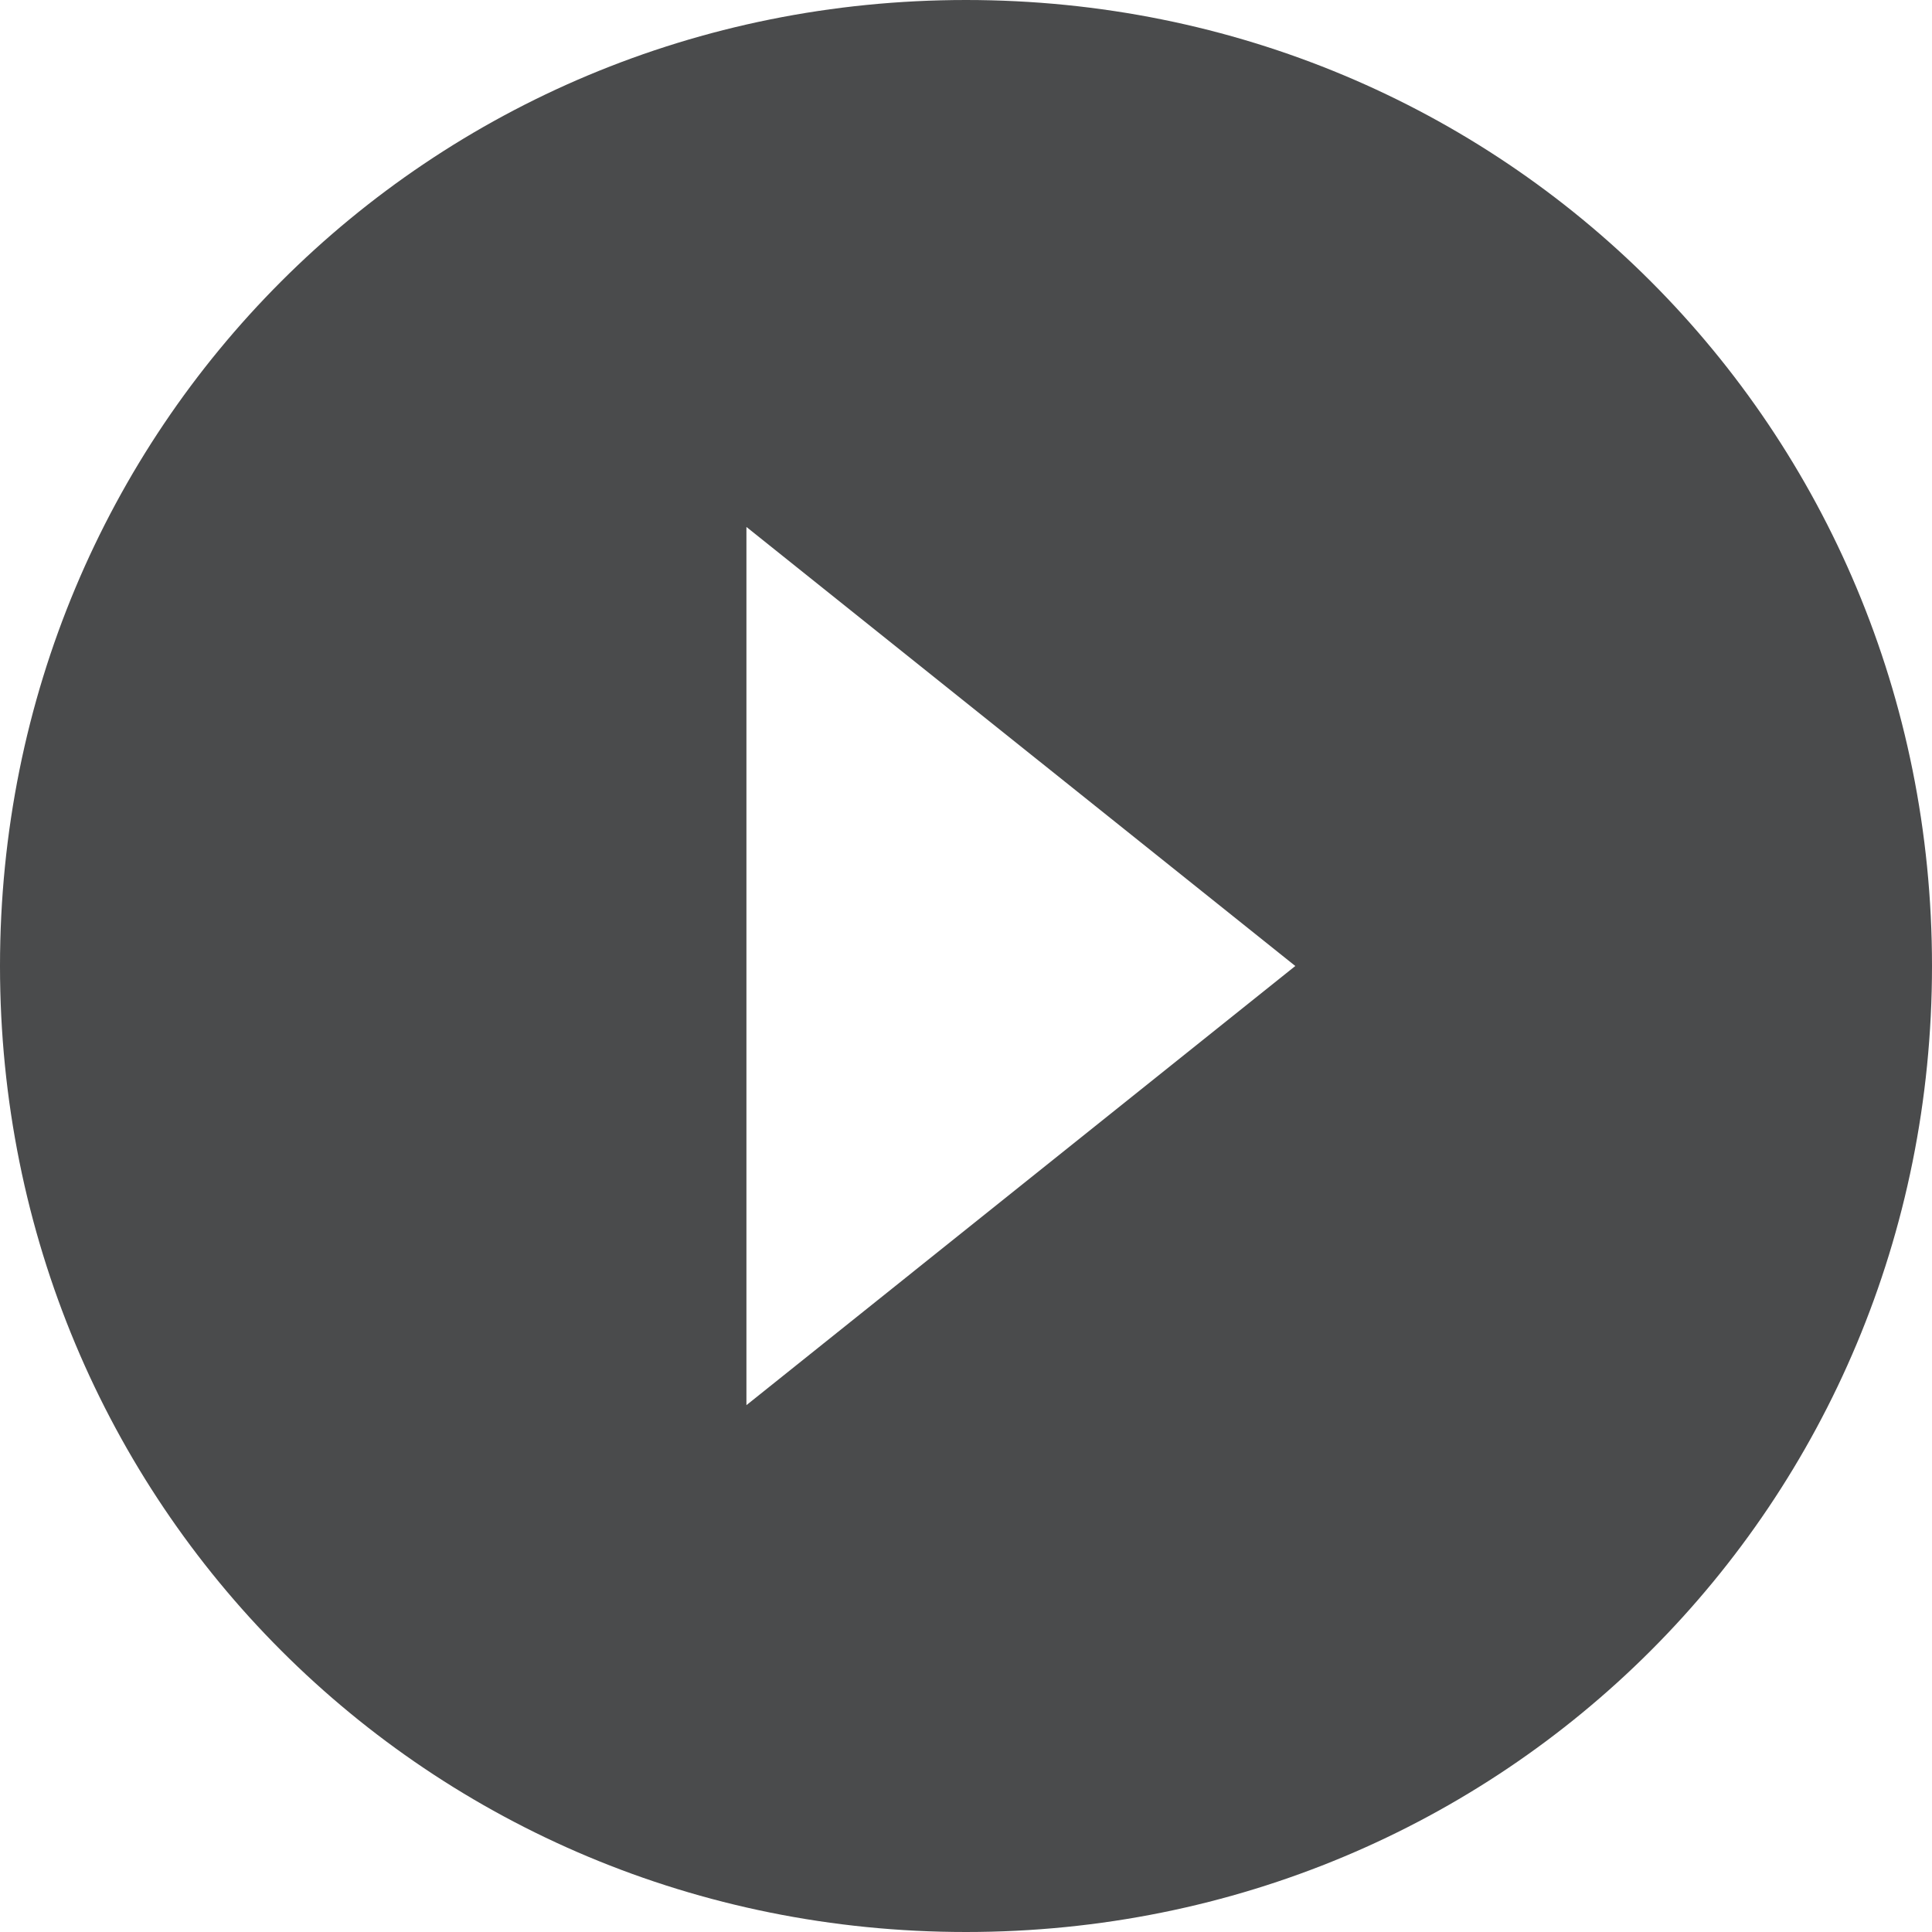<svg width="20" height="20" viewBox="0 0 20 20" fill="none" xmlns="http://www.w3.org/2000/svg">
<path d="M10 0C4.432 0 0 4.432 0 10C0 15.568 4.432 20 10 20C15.568 20 20 15.568 20 10C20 4.432 15.568 0 10 0ZM7.727 14.546V5.455L13.409 10L7.727 14.546Z" fill="#4A4B4C"/>
</svg>
